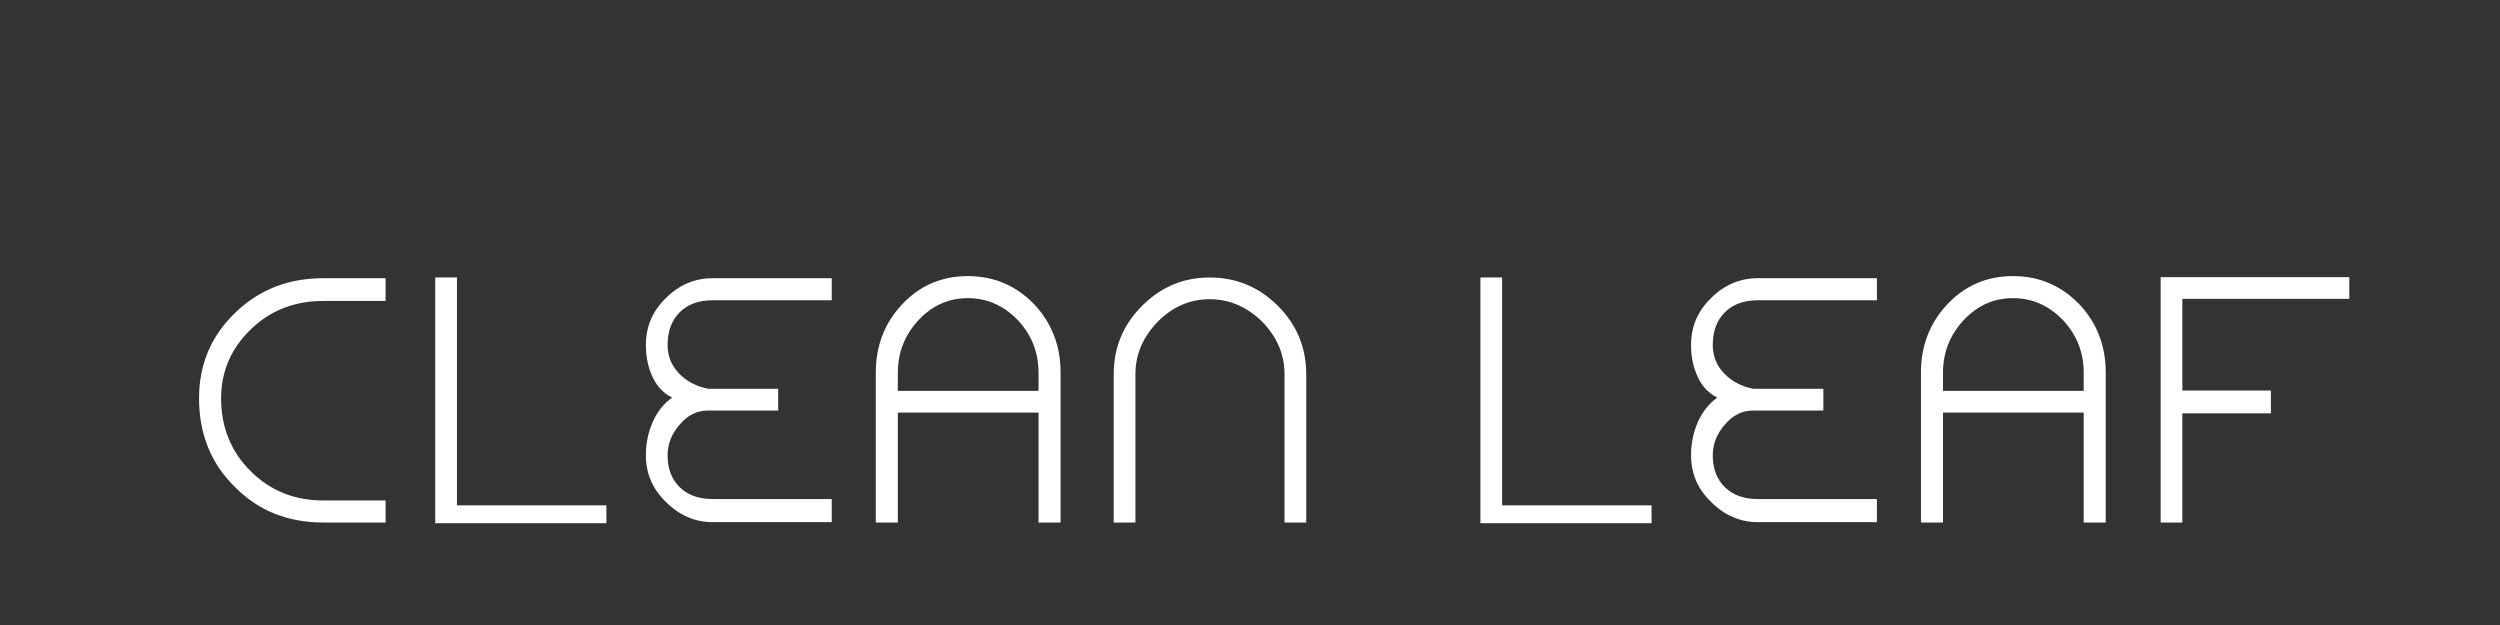 <?xml version="1.0"?>
<svg version="1.1" xmlns="http://www.w3.org/2000/svg" width="200" height="50" style=""><rect width="100%" height="100%" fill="#333333" stroke="none"/><path fill="#ffffff" d="M30.848,41.8l0-1.764l-4.984,0q-3.472,0-5.824-2.352t-2.352-5.824q0-3.192,2.352-5.488t5.824-2.296l4.984,0l0-1.82l-4.984,0q-4.228,0-7.084,2.8q-2.856,2.772-2.856,6.804q0,4.284,2.856,7.084q2.8,2.856,7.084,2.856l4.984,0z M34.82,41.856l13.692,0l0-1.428l-11.956,0l0-18.228l-1.736,0l0,19.656z M53.407,36.424q0-1.344,0.952-2.436q0.952-1.148,2.296-1.148l0.364,0l5.236,0l0-1.736l-5.236,0l-0.364,0q-1.428-0.28-2.338-1.232t-0.91-2.268q0-1.652,0.966-2.618t2.646-0.966l9.52,0l0-1.764l-9.52,0q-2.156,0-3.752,1.596q-1.596,1.54-1.596,3.752q0,1.4,0.532,2.548t1.568,1.652q-1.036,0.756-1.568,1.988t-0.532,2.632q0,2.184,1.596,3.724q1.624,1.624,3.752,1.624l9.52,0l0-1.848l-9.52,0q-1.68,0-2.646-0.952t-0.966-2.548z M77.427,22.088q-3.136,0-5.264,2.268q-2.1,2.24-2.1,5.46l0,11.984l1.764,0l0-8.792l11.256,0l0,8.792l1.764,0l0-11.984q0-3.22-2.1-5.46q-2.184-2.268-5.32-2.268z M83.083,31.272l-11.256,0l0-1.456q0-2.408,1.624-4.172q1.652-1.792,3.976-1.792t4.032,1.792q1.624,1.764,1.624,4.172l0,1.456z M89.098,41.8l1.736,0l0-11.872q0-2.352,1.792-4.2q1.792-1.792,4.144-1.792t4.2,1.792q1.792,1.848,1.792,4.2l0,11.872l1.736,0l0-11.872q0-3.192-2.268-5.46t-5.46-2.268q-3.136,0-5.404,2.268t-2.268,5.46l0,11.872z M118.433,41.856l13.692,0l0-1.428l-11.956,0l0-18.228l-1.736,0l0,19.656z M137.021,36.424q0-1.344,0.952-2.436q0.952-1.148,2.296-1.148l0.364,0l5.236,0l0-1.736l-5.236,0l-0.364,0q-1.428-0.28-2.338-1.232t-0.91-2.268q0-1.652,0.966-2.618t2.646-0.966l9.52,0l0-1.764l-9.52,0q-2.156,0-3.752,1.596q-1.596,1.54-1.596,3.752q0,1.4,0.532,2.548t1.568,1.652q-1.036,0.756-1.568,1.988t-0.532,2.632q0,2.184,1.596,3.724q1.624,1.624,3.752,1.624l9.52,0l0-1.848l-9.52,0q-1.68,0-2.646-0.952t-0.966-2.548z M161.04,22.088q-3.136,0-5.264,2.268q-2.1,2.24-2.1,5.46l0,11.984l1.764,0l0-8.792l11.256,0l0,8.792l1.764,0l0-11.984q0-3.22-2.1-5.46q-2.184-2.268-5.32-2.268z M166.696,31.272l-11.256,0l0-1.456q0-2.408,1.624-4.172q1.652-1.792,3.976-1.792t4.032,1.792q1.624,1.764,1.624,4.172l0,1.456z M174.588,23.908l13.356,0l0-1.736l-15.092,0l0,0.336l0,19.292l1.736,0l0-8.736l7.084,0l0-1.82l-7.084,0l0-7.336z"/><path fill="#" d=""/></svg>

